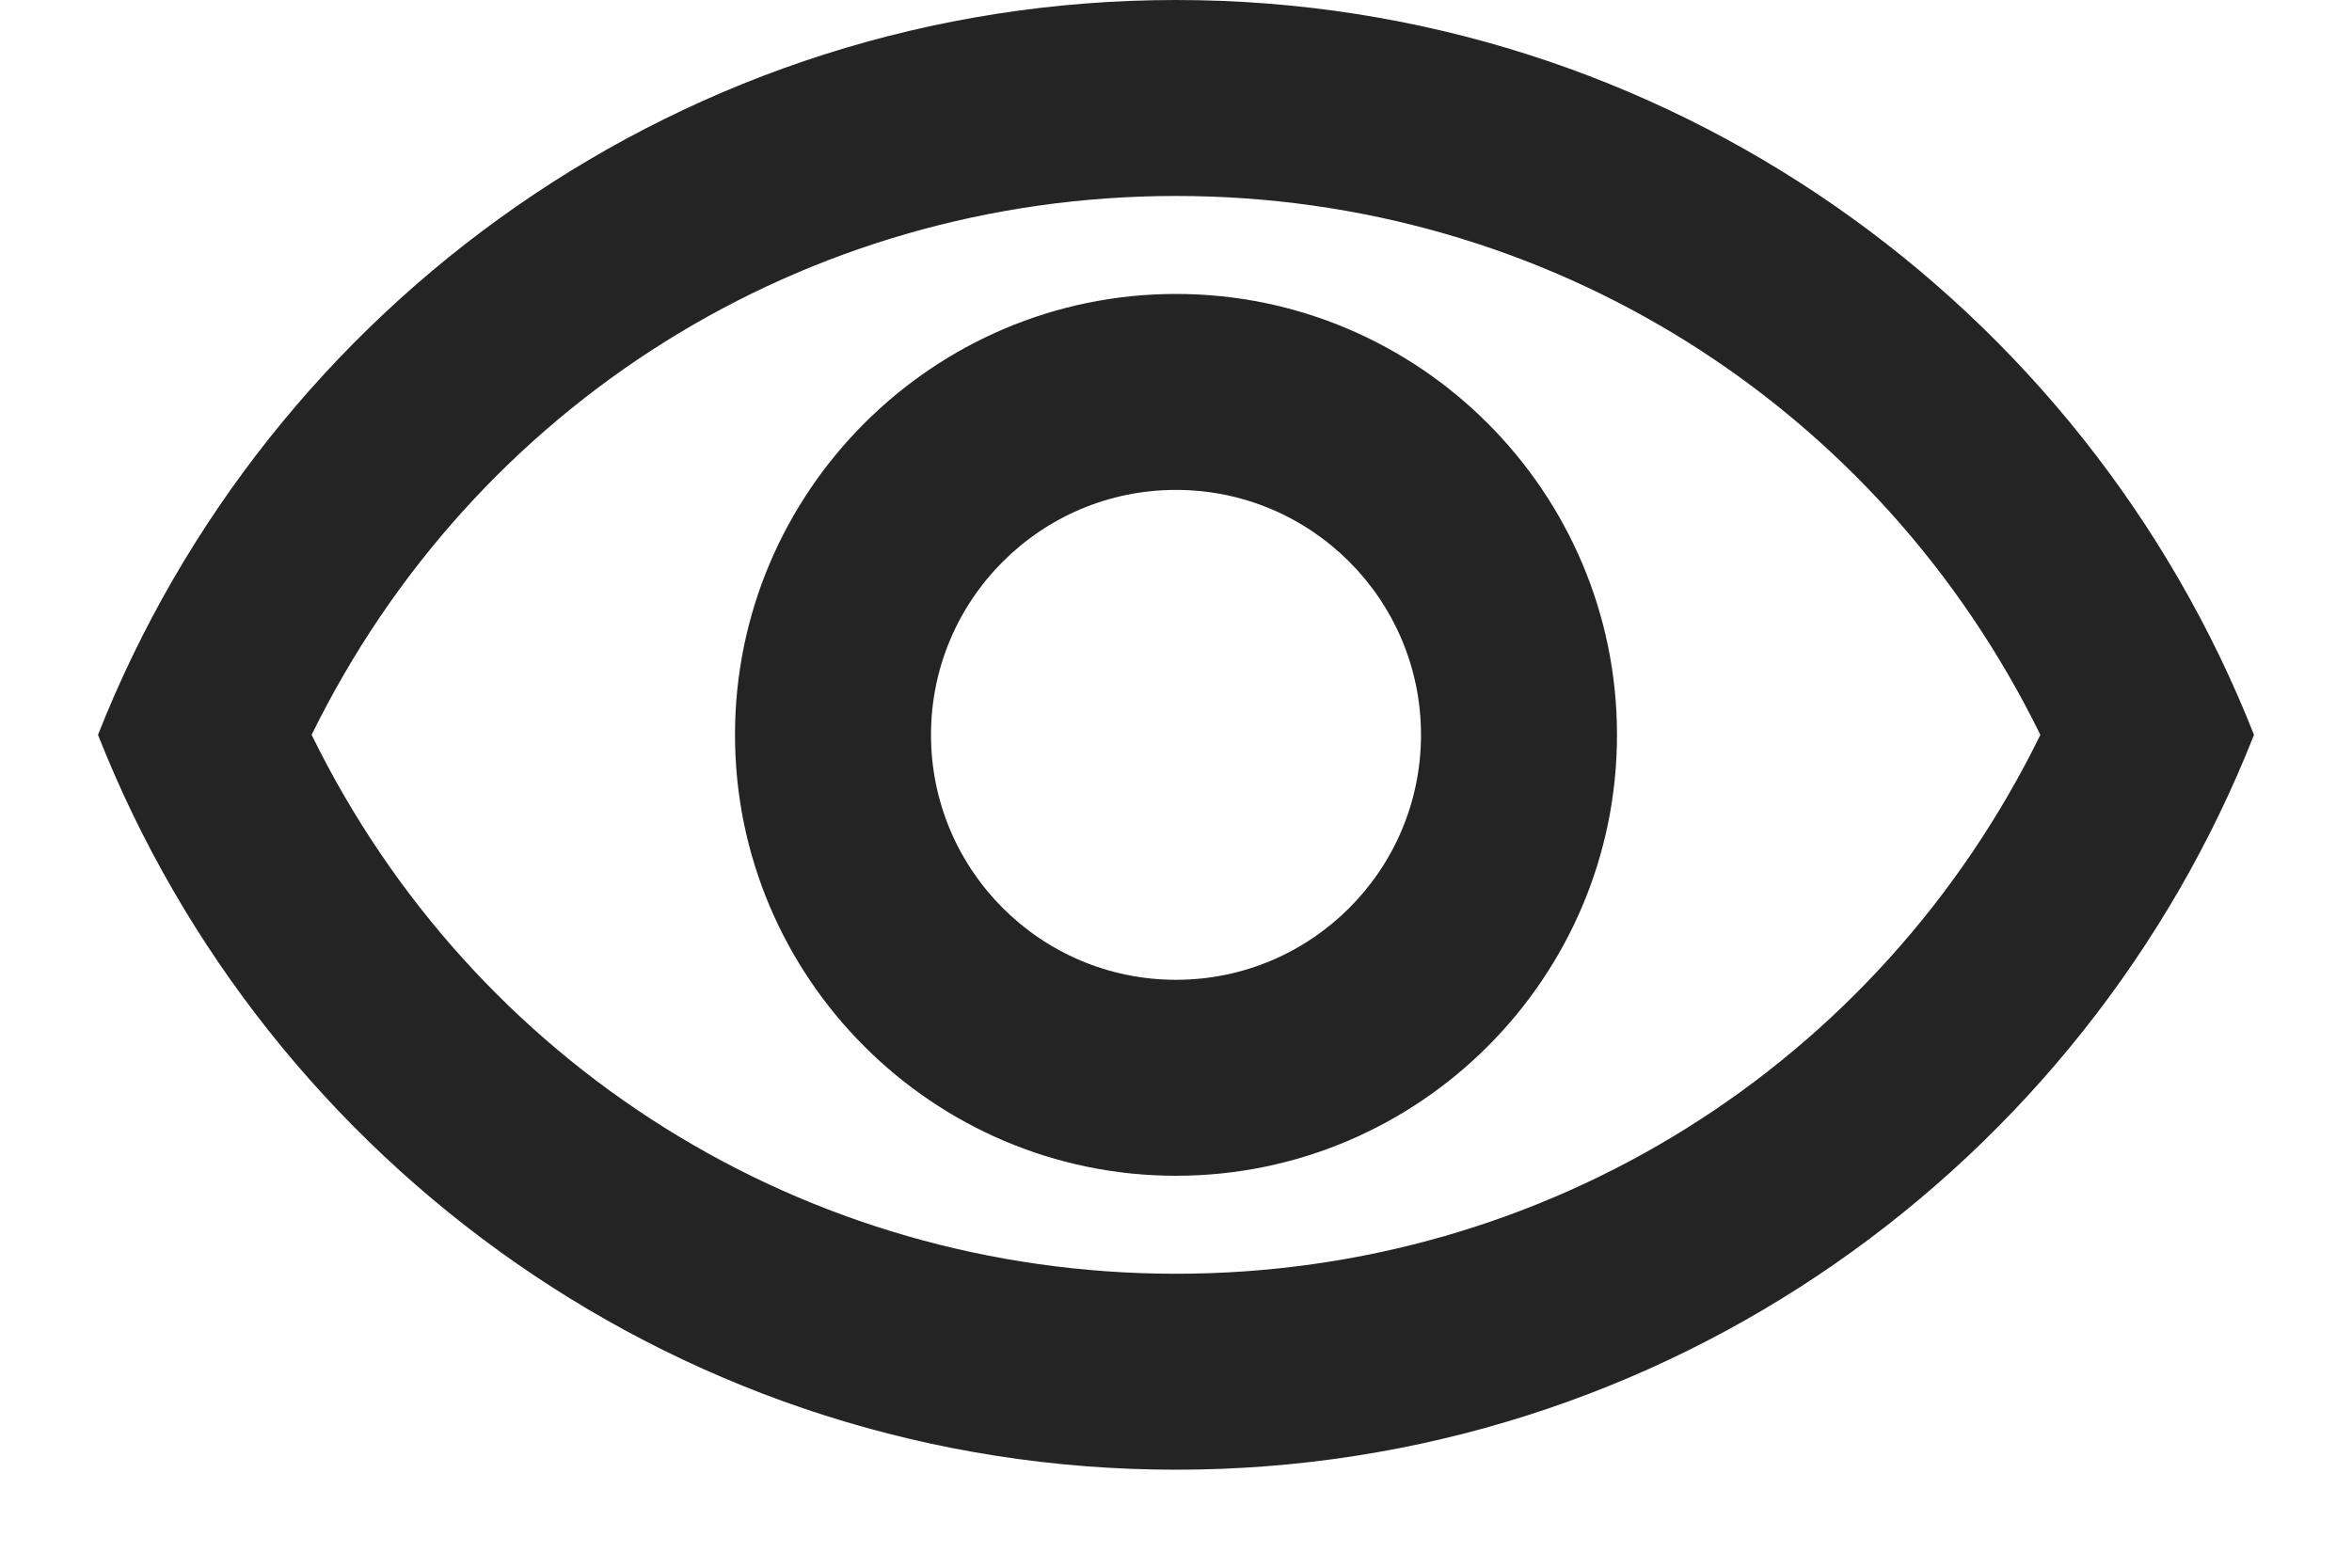 <?xml version="1.0" encoding="UTF-8"?>
<svg width="18px" height="12px" viewBox="0 0 18 12" version="1.1" xmlns="http://www.w3.org/2000/svg" xmlns:xlink="http://www.w3.org/1999/xlink">
    <!-- Generator: sketchtool 60 (101010) - https://sketch.com -->
    <title>77E206E9-8C6A-47B7-9F3A-1D66DA5E263F@1x</title>
    <desc>Created with sketchtool.</desc>
    <g id="Page-1" stroke="none" stroke-width="1" fill="none" fill-rule="evenodd">
        <g id="Gomble-Brand-Design-System" transform="translate(-282, -10727)">
            <g id="visibility-24px" transform="translate(282, 10724)">
                <polygon id="Path" points="0 0 18 0 18 18 0 18"></polygon>
                <path d="M9,4.5 C11.842,4.5 14.377,6.098 15.615,8.625 C14.377,11.152 11.842,12.75 9,12.75 C6.157,12.75 3.623,11.152 2.385,8.625 C3.623,6.098 6.157,4.5 9,4.5 M9,3 C5.25,3 2.047,5.332 0.75,8.625 C2.047,11.918 5.25,14.25 9,14.25 C12.75,14.25 15.953,11.918 17.25,8.625 C15.953,5.332 12.75,3 9,3 Z M9,6.75 C10.035,6.75 10.875,7.59 10.875,8.625 C10.875,9.66 10.035,10.5 9,10.5 C7.965,10.5 7.125,9.66 7.125,8.625 C7.125,7.59 7.965,6.75 9,6.75 M9,5.25 C7.14,5.25 5.625,6.765 5.625,8.625 C5.625,10.485 7.14,12 9,12 C10.86,12 12.375,10.485 12.375,8.625 C12.375,6.765 10.86,5.25 9,5.25 Z" id="Shape" fill="#242424" fill-rule="nonzero"></path>
            </g>
        </g>
    </g>
</svg>